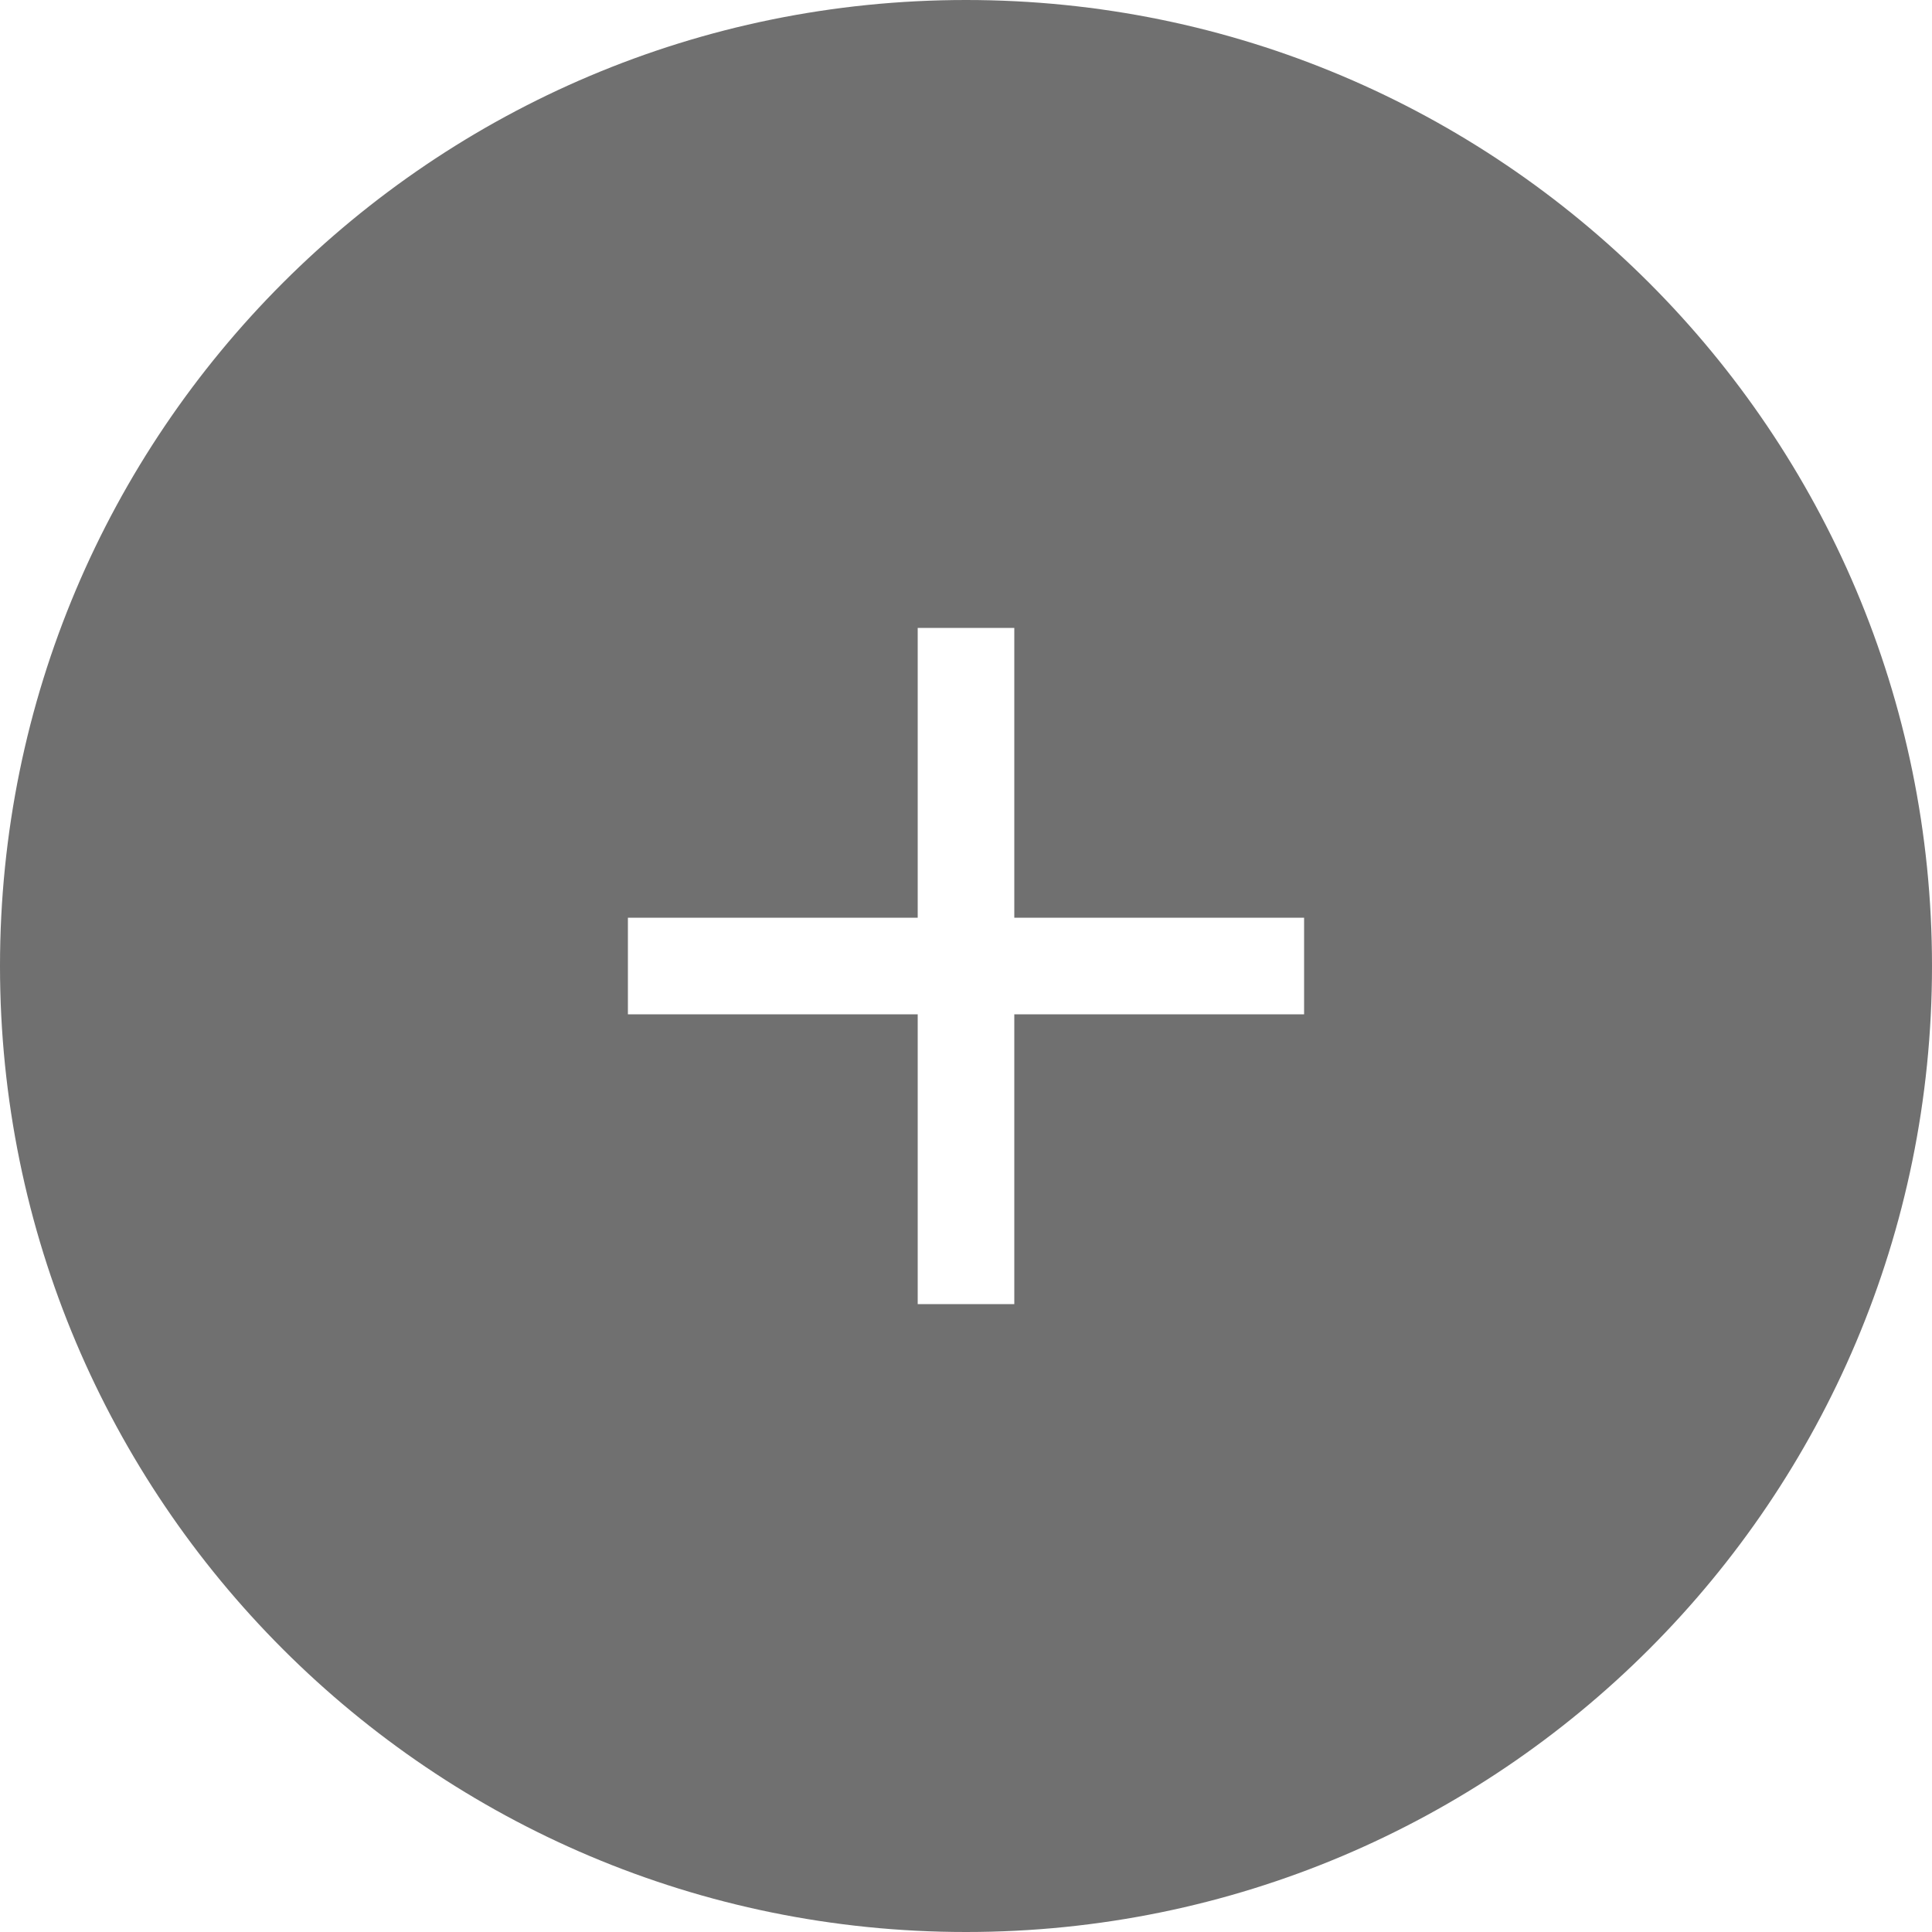 <?xml version="1.0" standalone="no"?><!DOCTYPE svg PUBLIC "-//W3C//DTD SVG 1.1//EN" "http://www.w3.org/Graphics/SVG/1.1/DTD/svg11.dtd"><svg t="1533293957868" class="icon" style="" viewBox="0 0 1024 1024" version="1.1" xmlns="http://www.w3.org/2000/svg" p-id="36574" xmlns:xlink="http://www.w3.org/1999/xlink" width="32" height="32"><defs><style type="text/css"></style></defs><path d="M512 0c-282.88 0-512 229.12-512 512s229.12 512 512 512 512-229.12 512-512S794.88 0 512 0zM691.2 537.6l-153.6 0 0 153.6-51.2 0 0-153.6-153.6 0 0-51.2 153.6 0 0-153.6 51.2 0 0 153.6 153.6 0L691.2 537.6z" p-id="36575" fill="#707070"></path></svg>